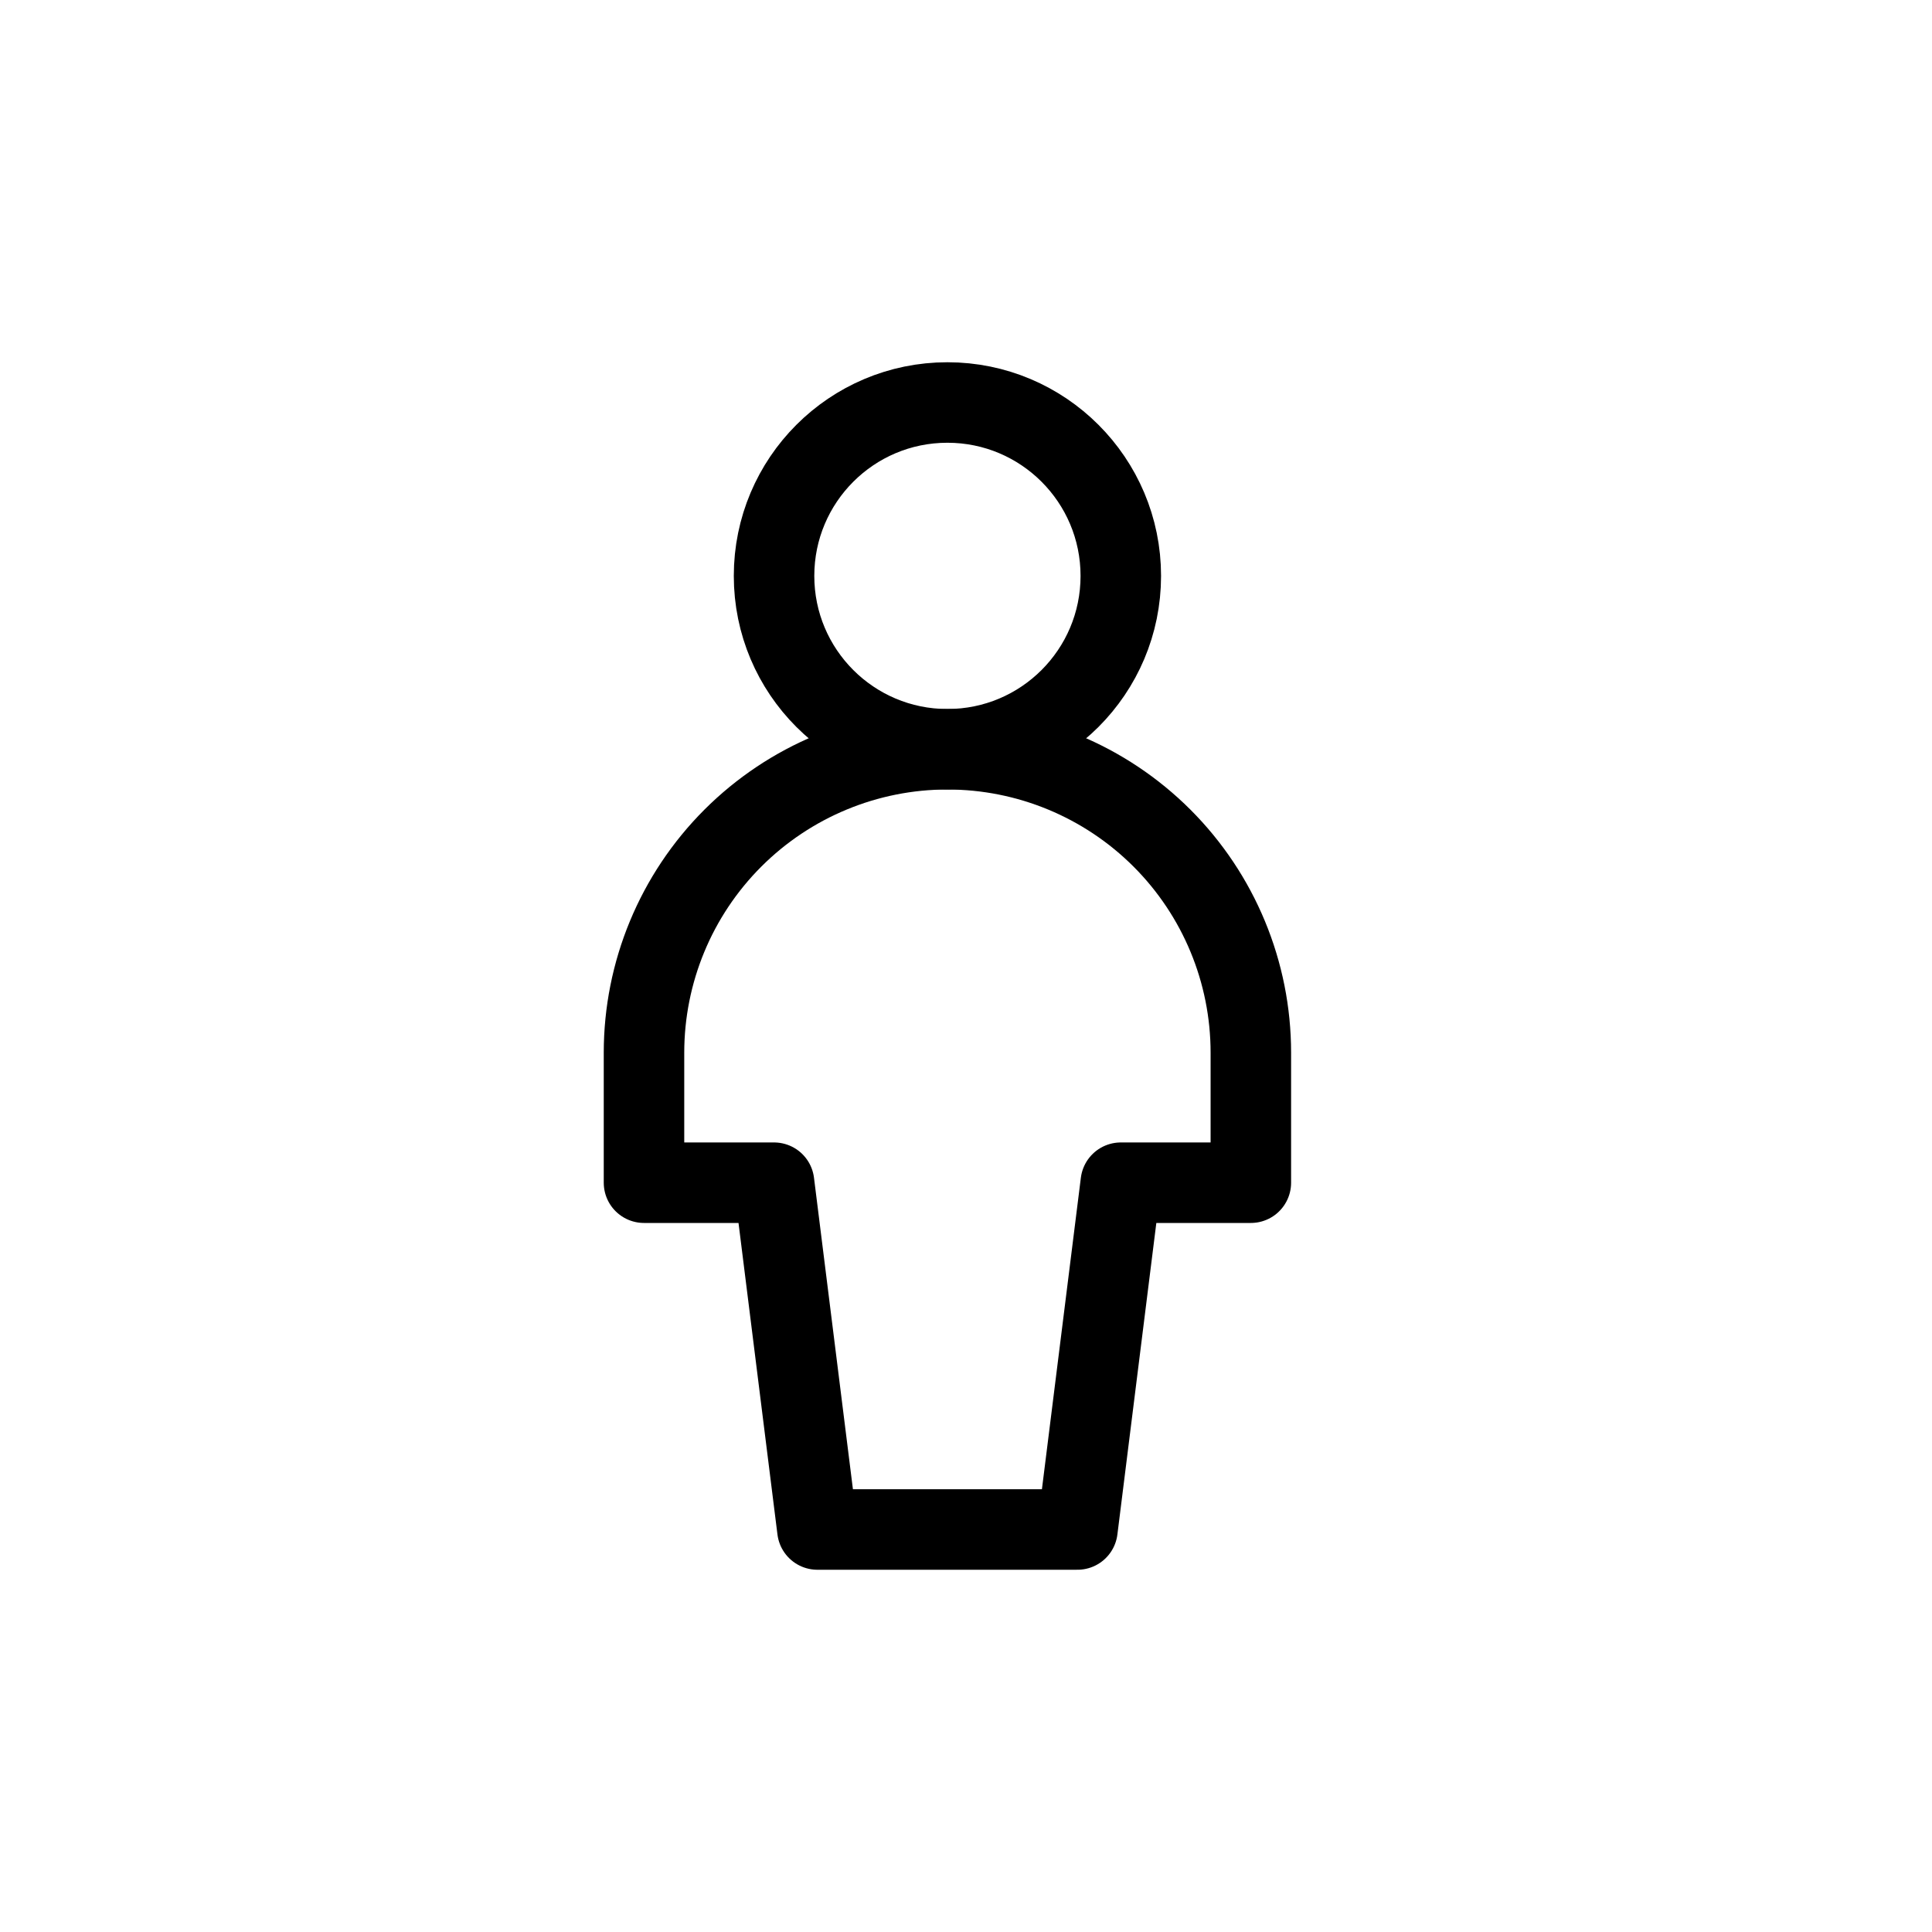 <svg width="48" height="48" viewBox="0 0 48 48" fill="none" xmlns="http://www.w3.org/2000/svg">
<path d="M23.538 18.615C25.918 18.615 27.846 16.687 27.846 14.308C27.846 11.929 25.918 10 23.538 10C21.159 10 19.231 11.929 19.231 14.308C19.231 16.687 21.159 18.615 23.538 18.615Z" stroke="black" stroke-width="2" stroke-linecap="round" stroke-linejoin="round"/>
<path d="M31.077 26.154C31.077 24.154 30.283 22.237 28.869 20.823C27.455 19.41 25.538 18.615 23.538 18.615C21.539 18.615 19.622 19.41 18.208 20.823C16.794 22.237 16 24.154 16 26.154V29.384H19.231L20.308 38H26.769L27.846 29.384H31.077V26.154Z" stroke="black" stroke-width="2" stroke-linecap="round" stroke-linejoin="round"/>
</svg>
